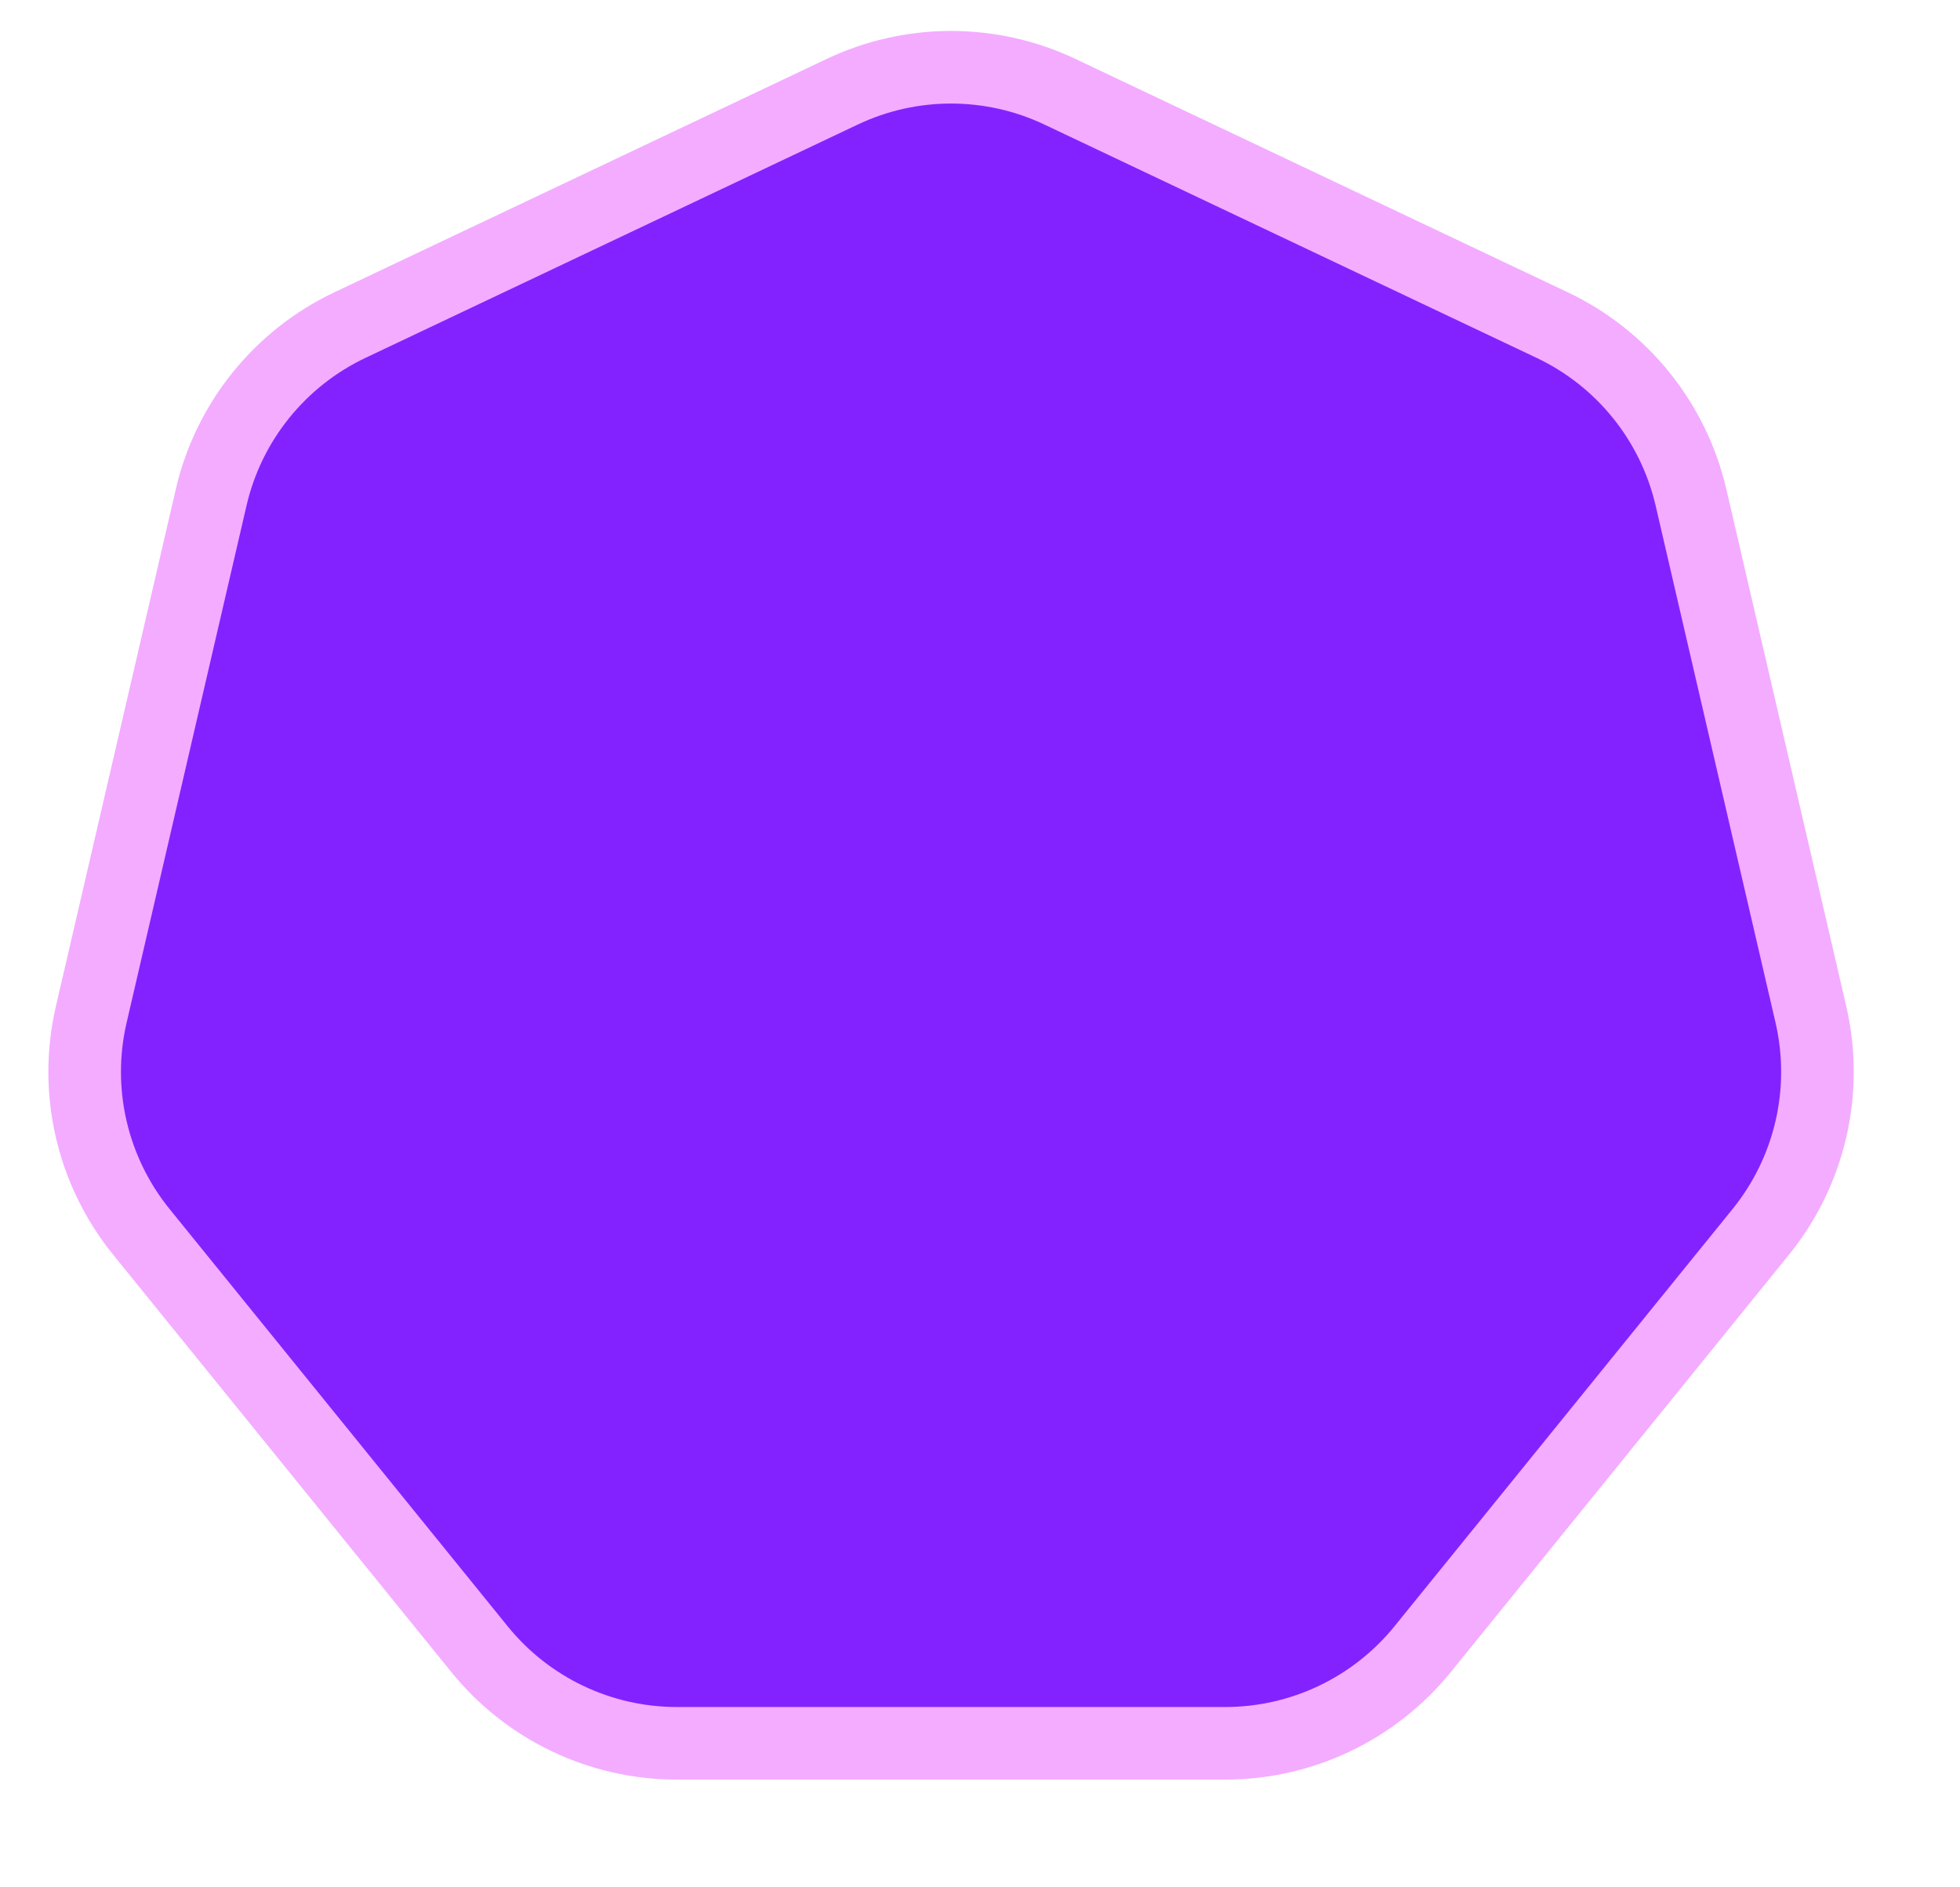 <svg width="27" height="26" viewBox="0 0 27 26" fill="none" xmlns="http://www.w3.org/2000/svg">
<path d="M11.602 1.264C12.551 0.814 13.652 0.814 14.601 1.264L21.383 4.479C22.349 4.937 23.052 5.811 23.294 6.852L24.946 13.976C25.189 15.027 24.935 16.131 24.256 16.97L19.598 22.719C18.933 23.539 17.934 24.016 16.878 24.016H9.324C8.268 24.016 7.269 23.539 6.605 22.719L1.947 16.97C1.268 16.131 1.013 15.027 1.257 13.976L2.909 6.852C3.15 5.811 3.854 4.937 4.819 4.479L11.602 1.264Z" fill="#8322FF" stroke="#F3ACFF"/>
</svg>
